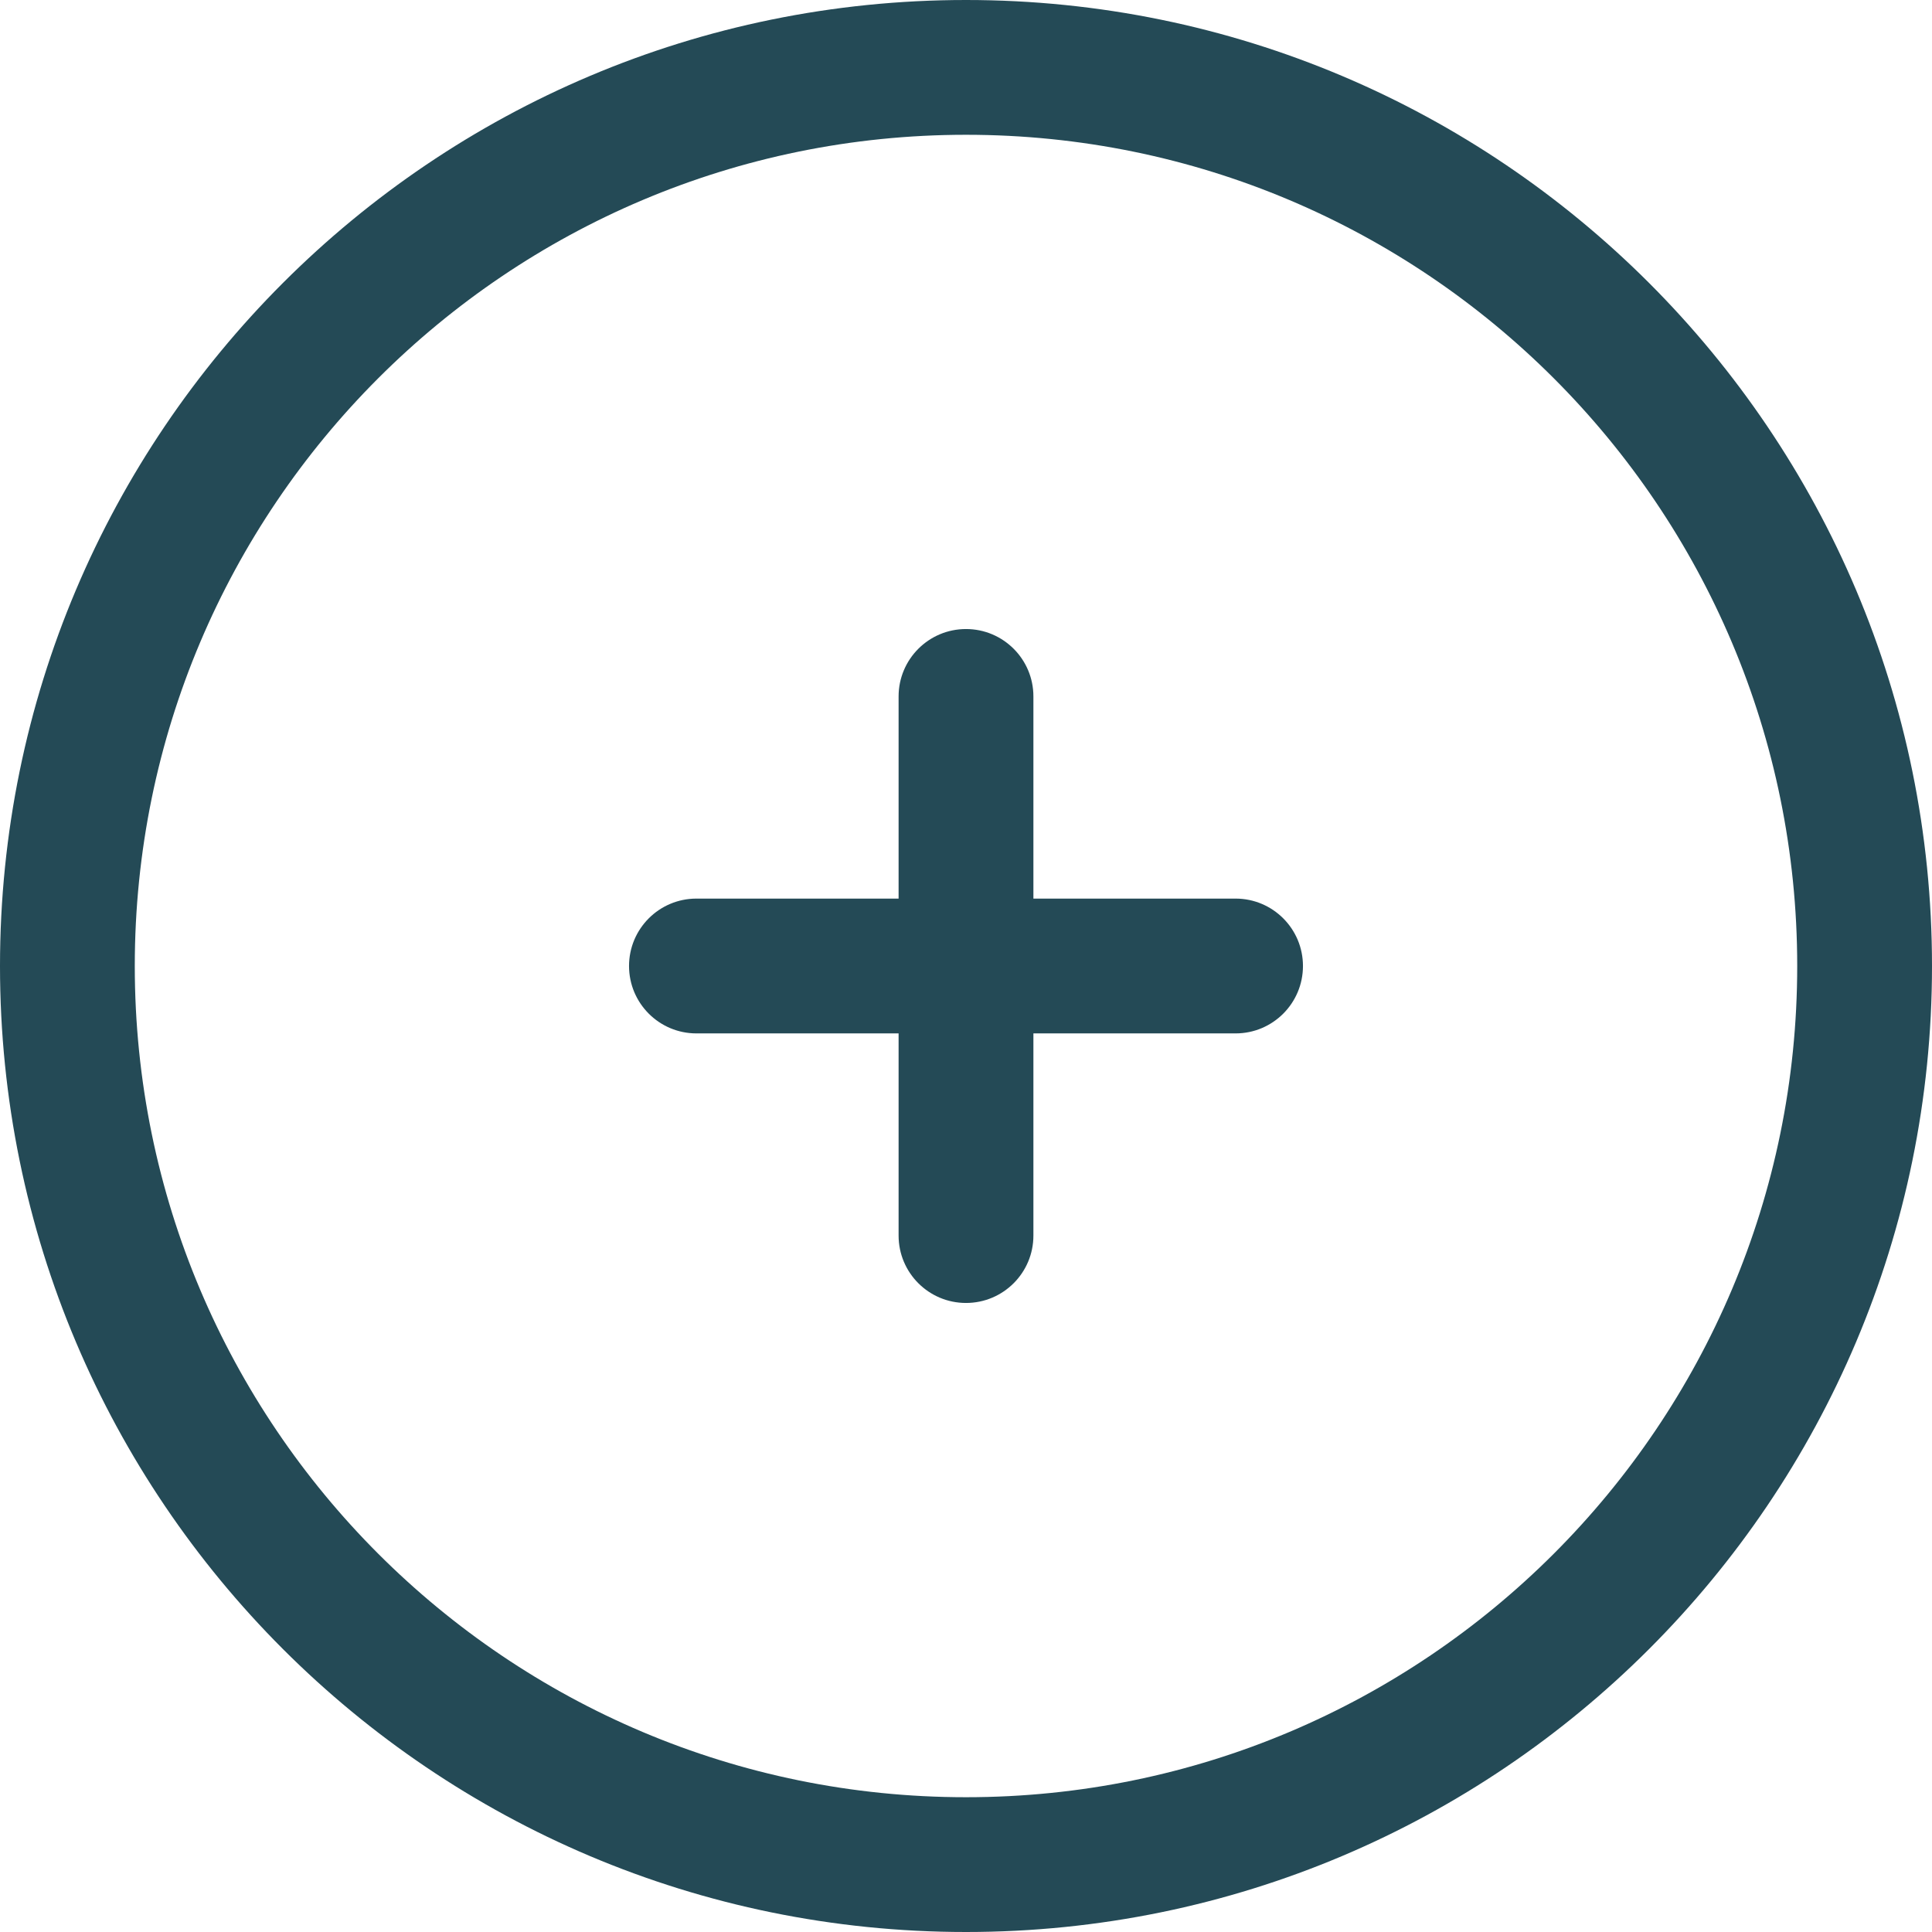 <svg width="80" height="80" viewBox="0 0 80 80" fill="none" xmlns="http://www.w3.org/2000/svg">
<path d="M42.791 28.837C42.791 27.296 41.541 26.047 40 26.047C38.459 26.047 37.209 27.296 37.209 28.837V37.209H28.837C27.296 37.209 26.047 38.459 26.047 40C26.047 41.541 27.296 42.791 28.837 42.791H37.209V51.163C37.209 52.704 38.459 53.953 40 53.953C41.541 53.953 42.791 52.704 42.791 51.163V42.791H51.163C52.704 42.791 53.953 41.541 53.953 40C53.953 38.459 52.704 37.209 51.163 37.209H42.791V28.837Z" fill="#244A56"/>
<path fill-rule="evenodd" clip-rule="evenodd" d="M40 0C17.909 0 0 17.909 0 40C0 62.091 17.909 80 40 80C62.091 80 80 62.091 80 40C80 17.909 62.091 0 40 0ZM5.581 40C5.581 20.991 20.991 5.581 40 5.581C59.009 5.581 74.419 20.991 74.419 40C74.419 59.009 59.009 74.419 40 74.419C20.991 74.419 5.581 59.009 5.581 40Z" fill="#244A56"/>
</svg>
